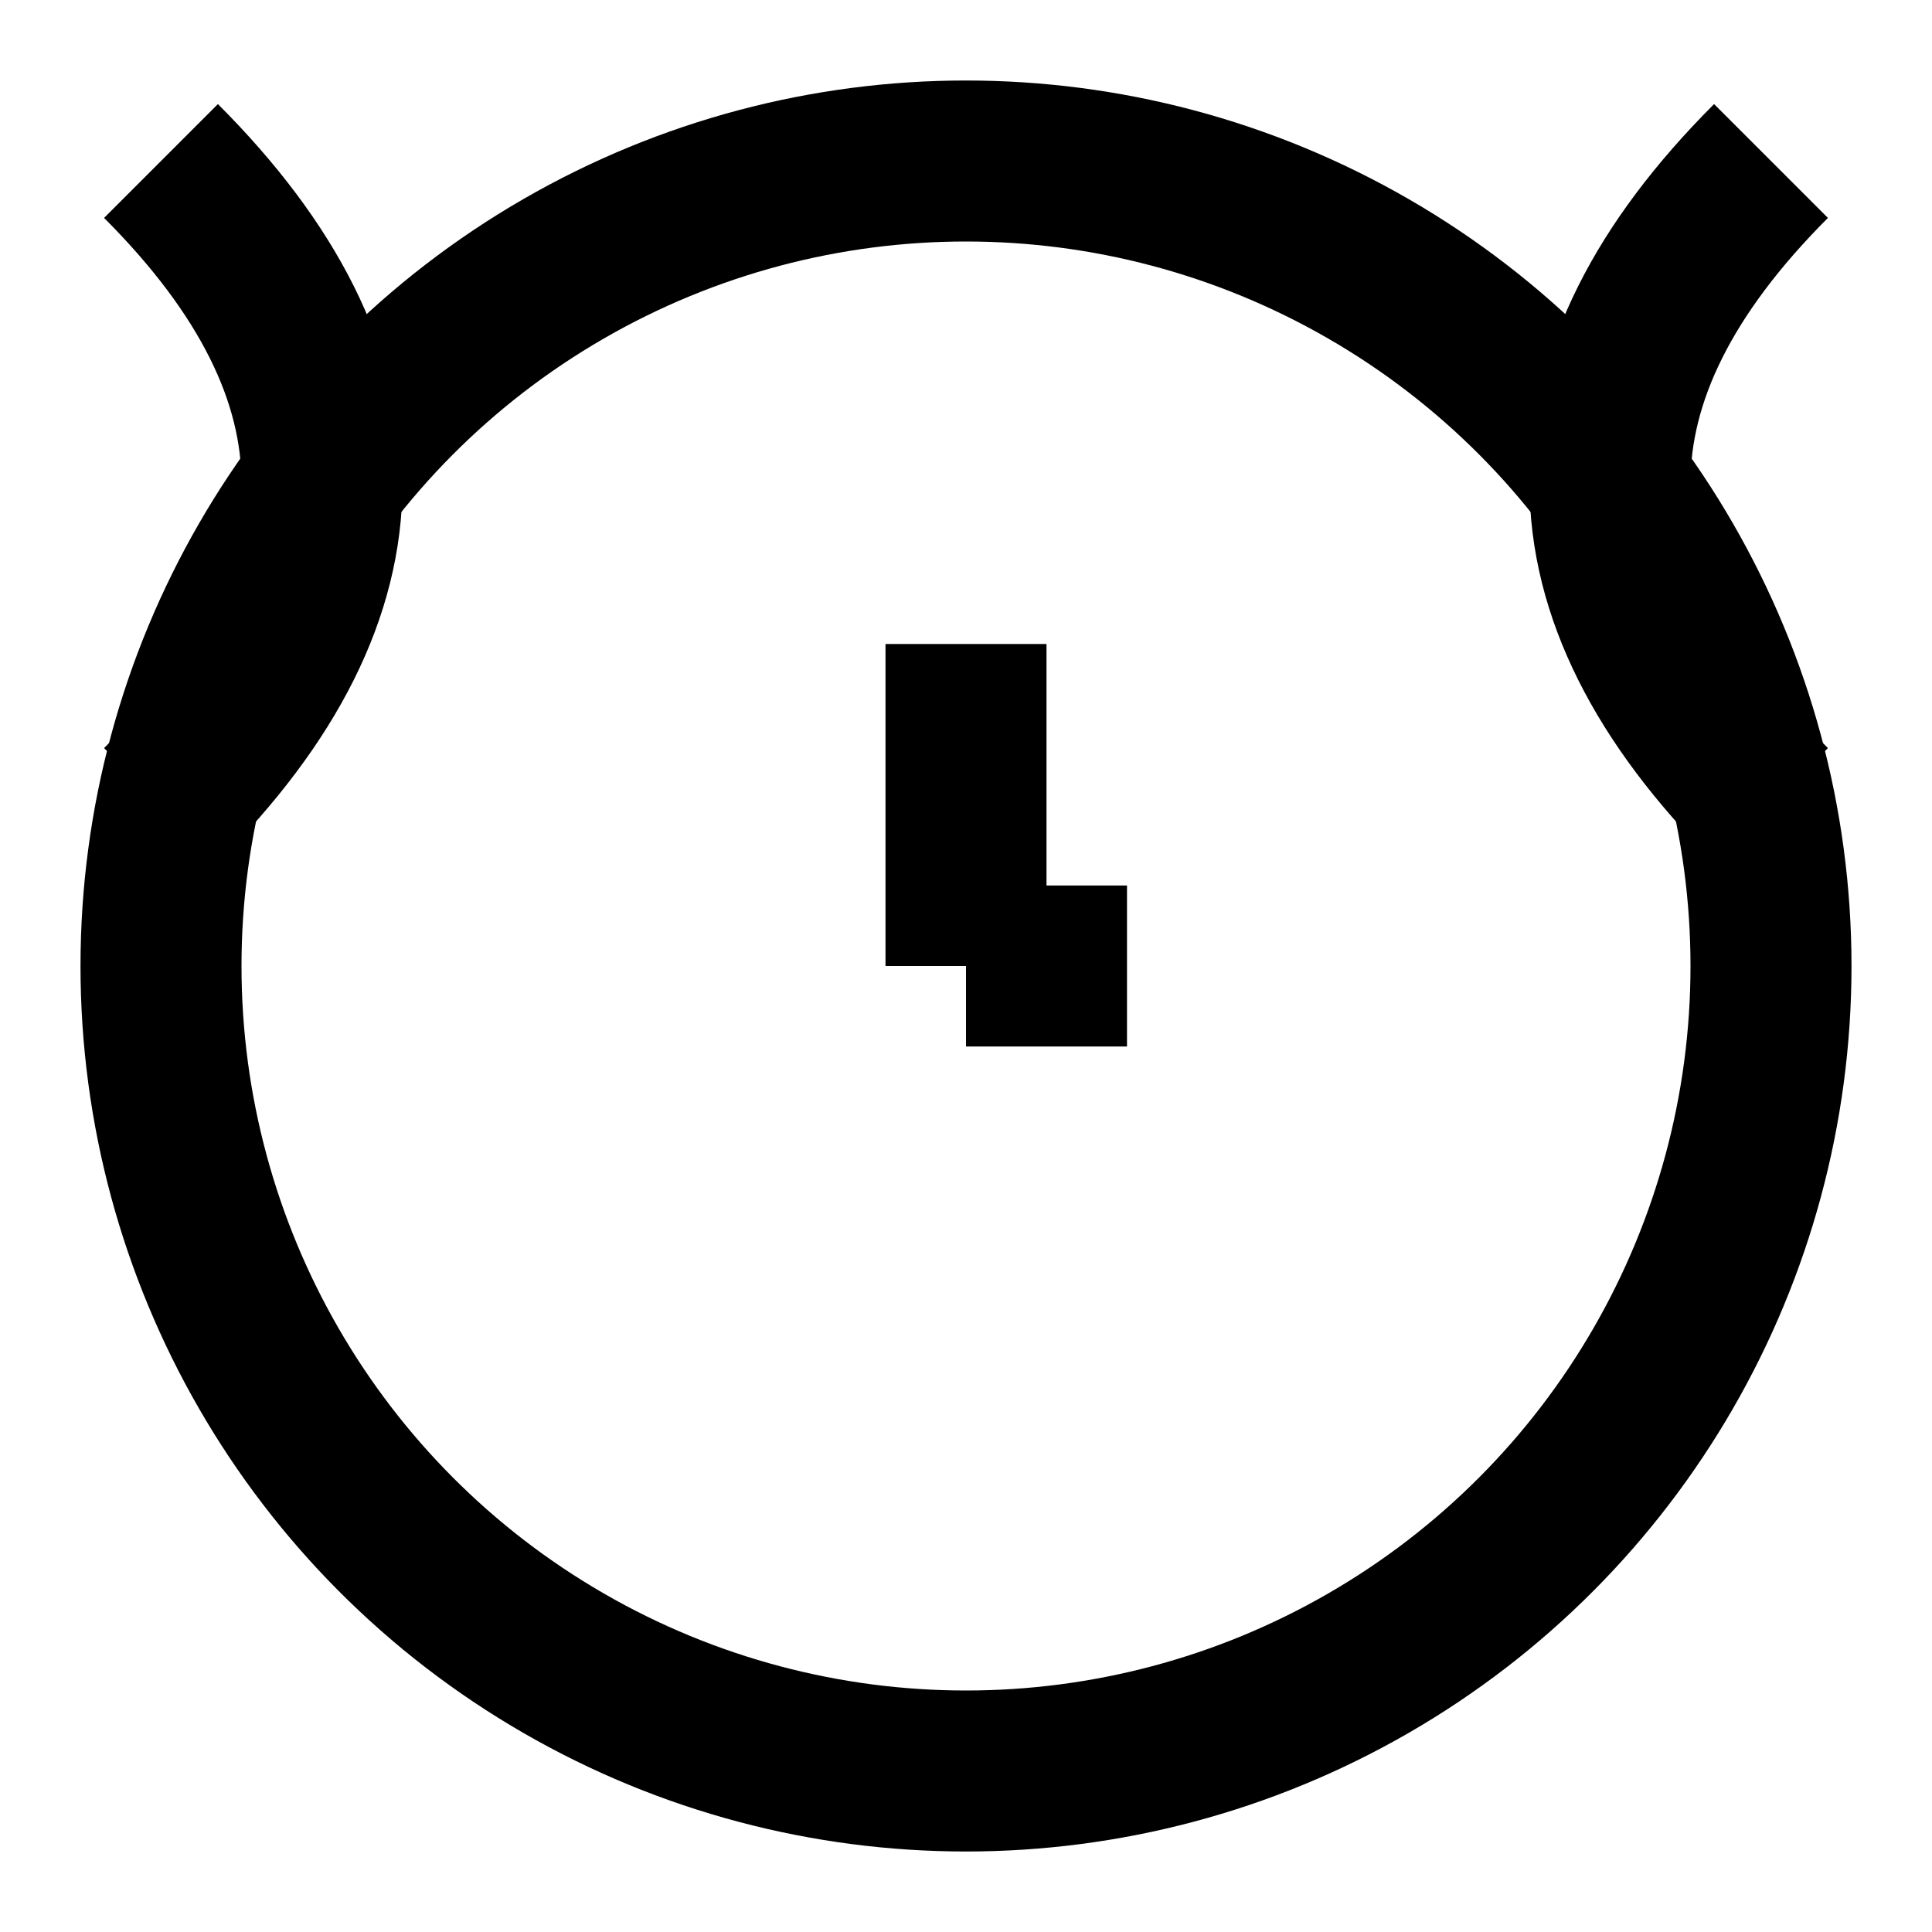 <svg xmlns="http://www.w3.org/2000/svg" viewBox="0 0 24 24" class="icon icon-vintage-clock">
  <circle cx="12" cy="12" r="10" fill="none" stroke="currentColor" stroke-width="2" />
  <line x1="12" y1="12" x2="12" y2="8" stroke="currentColor" stroke-width="2" />
  <line x1="12" y1="12" x2="14" y2="12" stroke="currentColor" stroke-width="2" />
  <path d="M 2 2 Q 6 6, 2 10" fill="none" stroke="currentColor" stroke-width="2"/>
  <path d="M 22 2 Q 18 6, 22 10" fill="none" stroke="currentColor" stroke-width="2"/>
</svg>